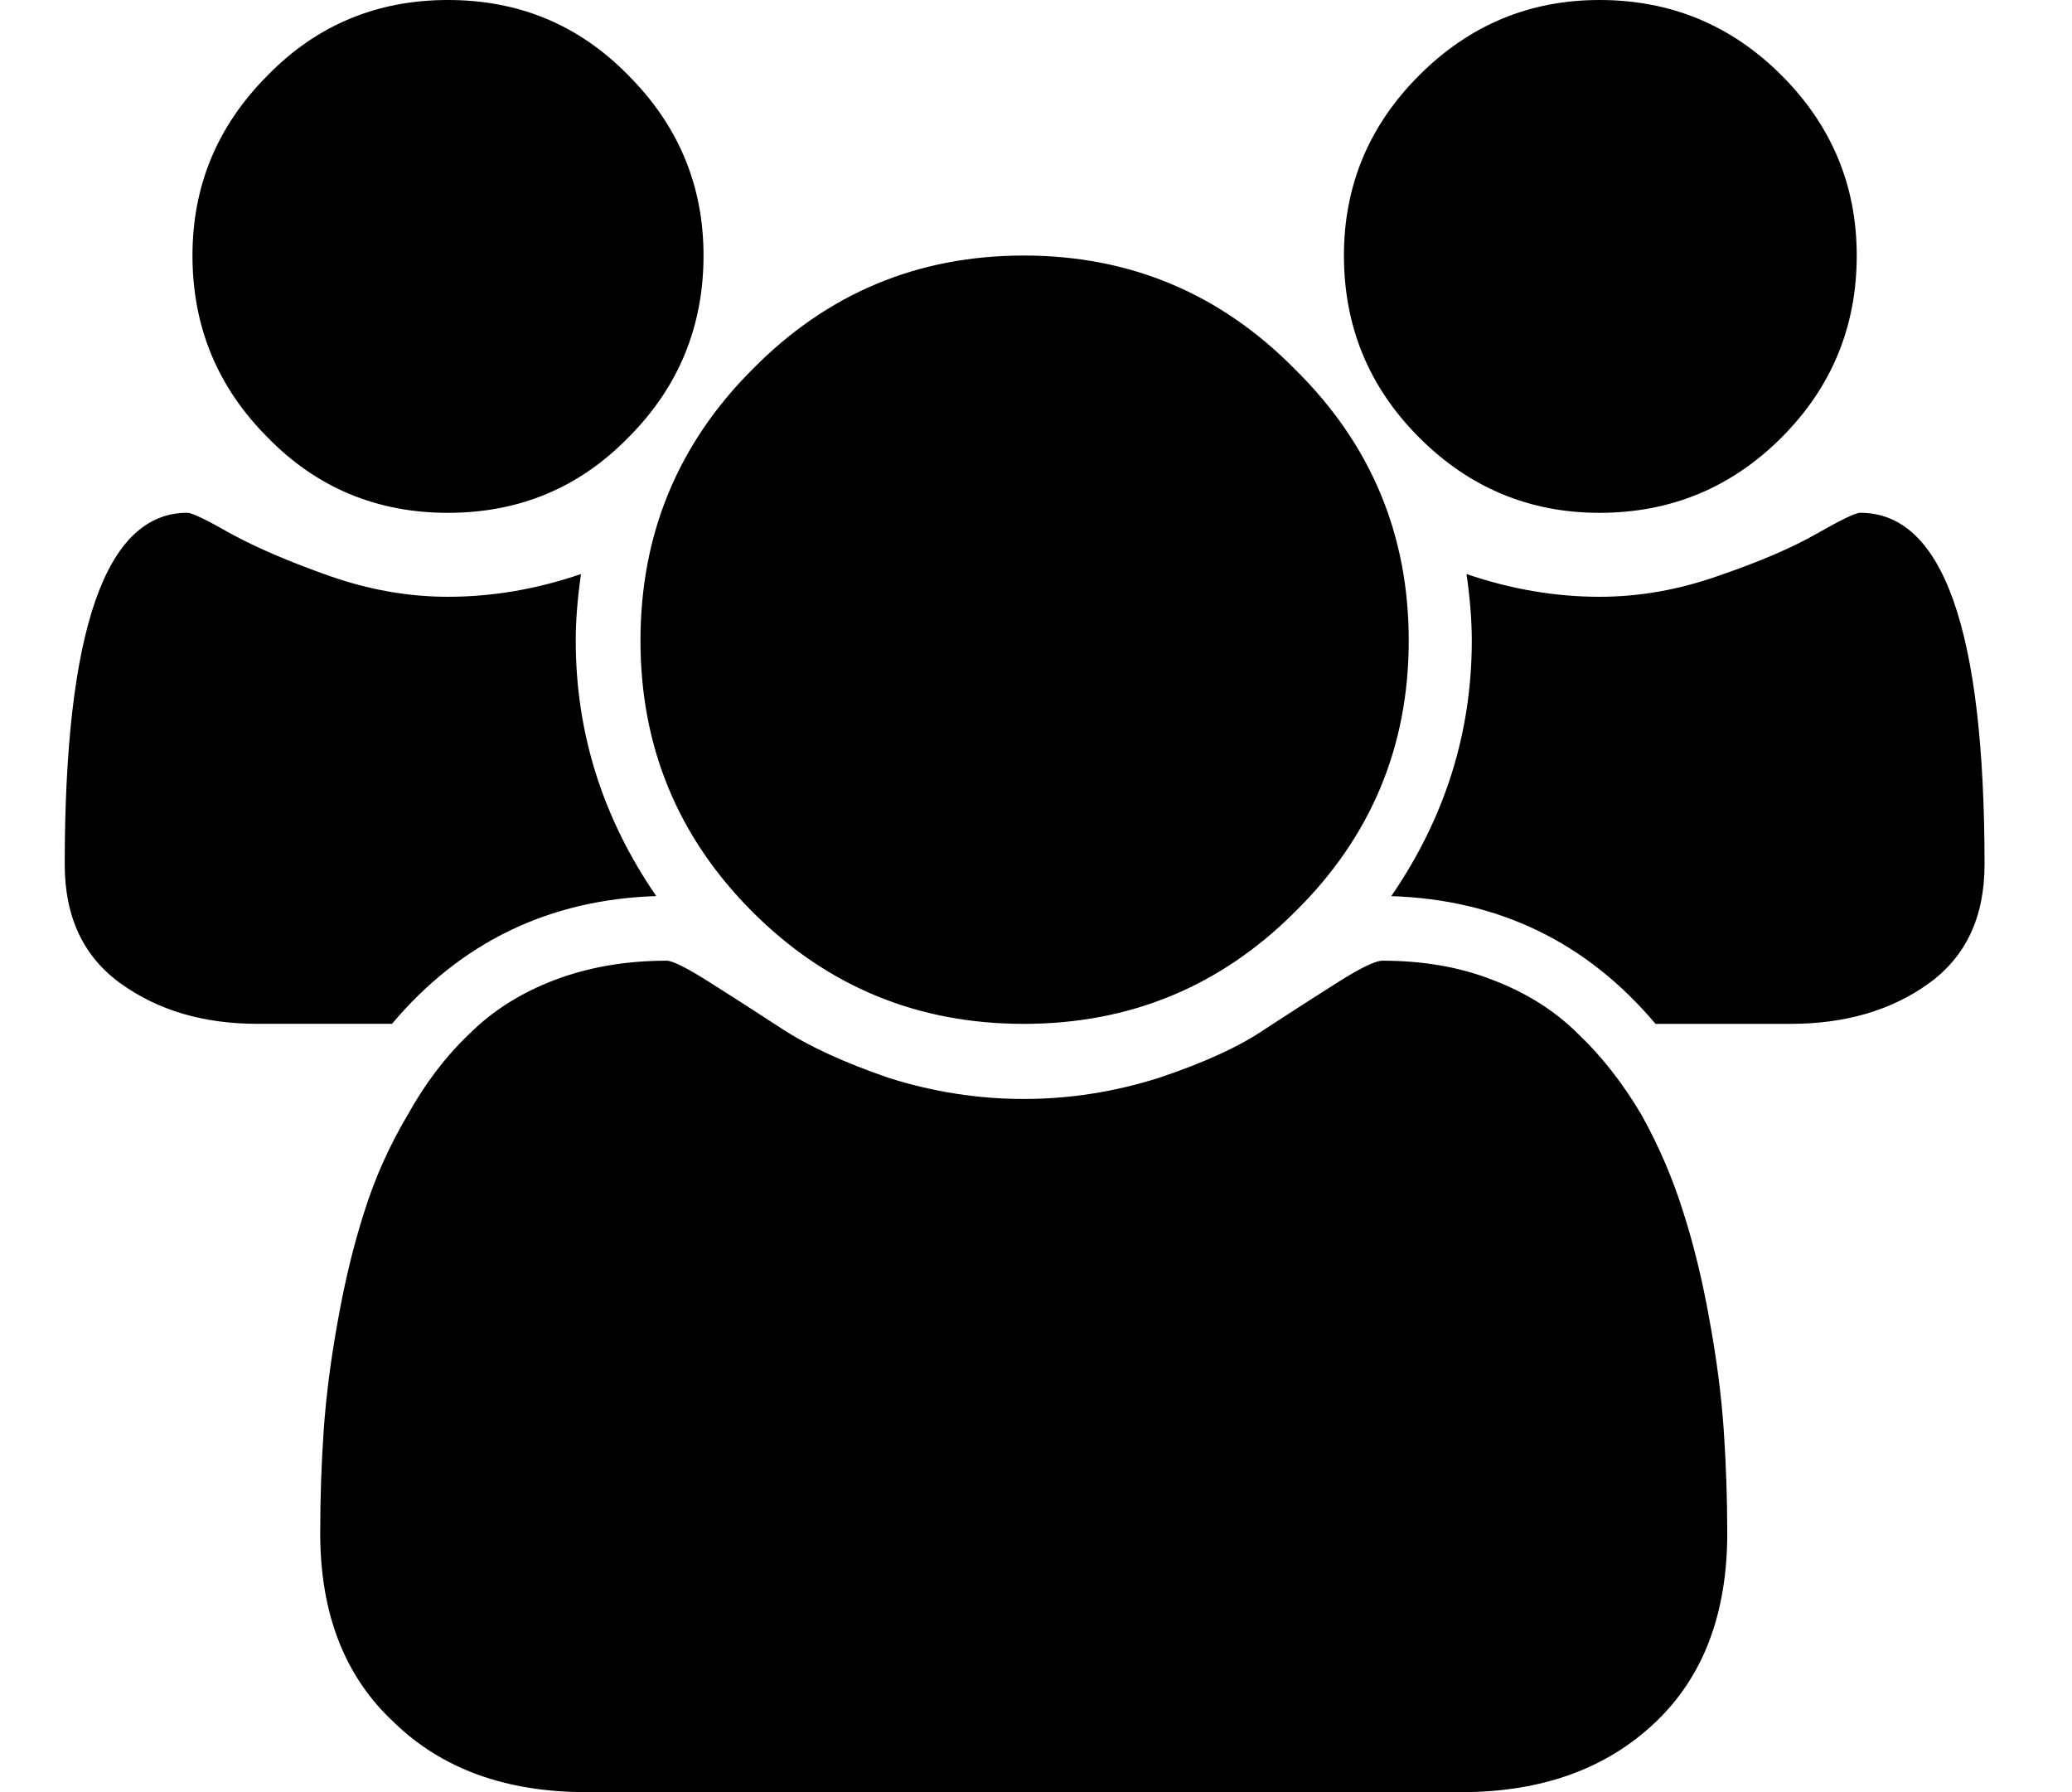 <!-- Generated by IcoMoon.io -->
<svg version="1.1" xmlns="http://www.w3.org/2000/svg" width="37" height="32" viewBox="0 0 37 32">
<title>group</title>
<path d="M11.719 16q-2.875 0.094-4.719 2.281h-2.406q-1.438 0-2.438-0.719t-1-2.125q0-6.281 2.188-6.281 0.125 0 0.781 0.375 0.688 0.375 1.75 0.75t2.125 0.375q1.188 0 2.375-0.406-0.094 0.656-0.094 1.188 0 2.469 1.438 4.563v0zM30.844 27.375q0 2.156-1.281 3.375-1.313 1.25-3.469 1.25h-15.625q-2.156 0-3.438-1.25-1.313-1.219-1.313-3.375 0-0.938 0.063-1.844t0.25-1.938q0.188-1.063 0.469-1.938 0.281-0.906 0.781-1.75 0.469-0.844 1.094-1.438 0.625-0.625 1.531-0.969t2-0.344q0.156 0 0.75 0.375t1.313 0.844 1.906 0.875q1.188 0.375 2.406 0.375t2.406-0.375q1.219-0.406 1.906-0.875 0.719-0.469 1.313-0.844t0.781-0.375q1.094 0 1.969 0.344 0.906 0.344 1.531 0.969 0.625 0.594 1.125 1.438 0.469 0.844 0.75 1.75 0.281 0.875 0.469 1.938 0.188 1.031 0.25 1.938t0.063 1.844v0zM12.563 4.563q0 1.906-1.344 3.25-1.313 1.344-3.219 1.344t-3.219-1.344q-1.344-1.344-1.344-3.25 0-1.875 1.344-3.219 1.313-1.344 3.219-1.344t3.219 1.344q1.344 1.344 1.344 3.219v0zM25.156 11.438q0 2.844-2.031 4.844-2 2-4.844 2t-4.844-2-2-4.844 2-4.844q2-2.031 4.844-2.031t4.844 2.031q2.031 2 2.031 4.844v0zM35.438 15.438q0 1.406-1 2.125t-2.469 0.719h-2.406q-1.844-2.188-4.719-2.281 1.438-2.094 1.438-4.563 0-0.531-0.094-1.188 1.188 0.406 2.375 0.406 1.063 0 2.125-0.375 1.094-0.375 1.75-0.75t0.781-0.375q2.219 0 2.219 6.281v0zM33.156 4.563q0 1.906-1.344 3.25t-3.25 1.344q-1.875 0-3.219-1.344t-1.344-3.25q0-1.875 1.344-3.219t3.219-1.344q1.906 0 3.25 1.344t1.344 3.219z"></path>
</svg>
